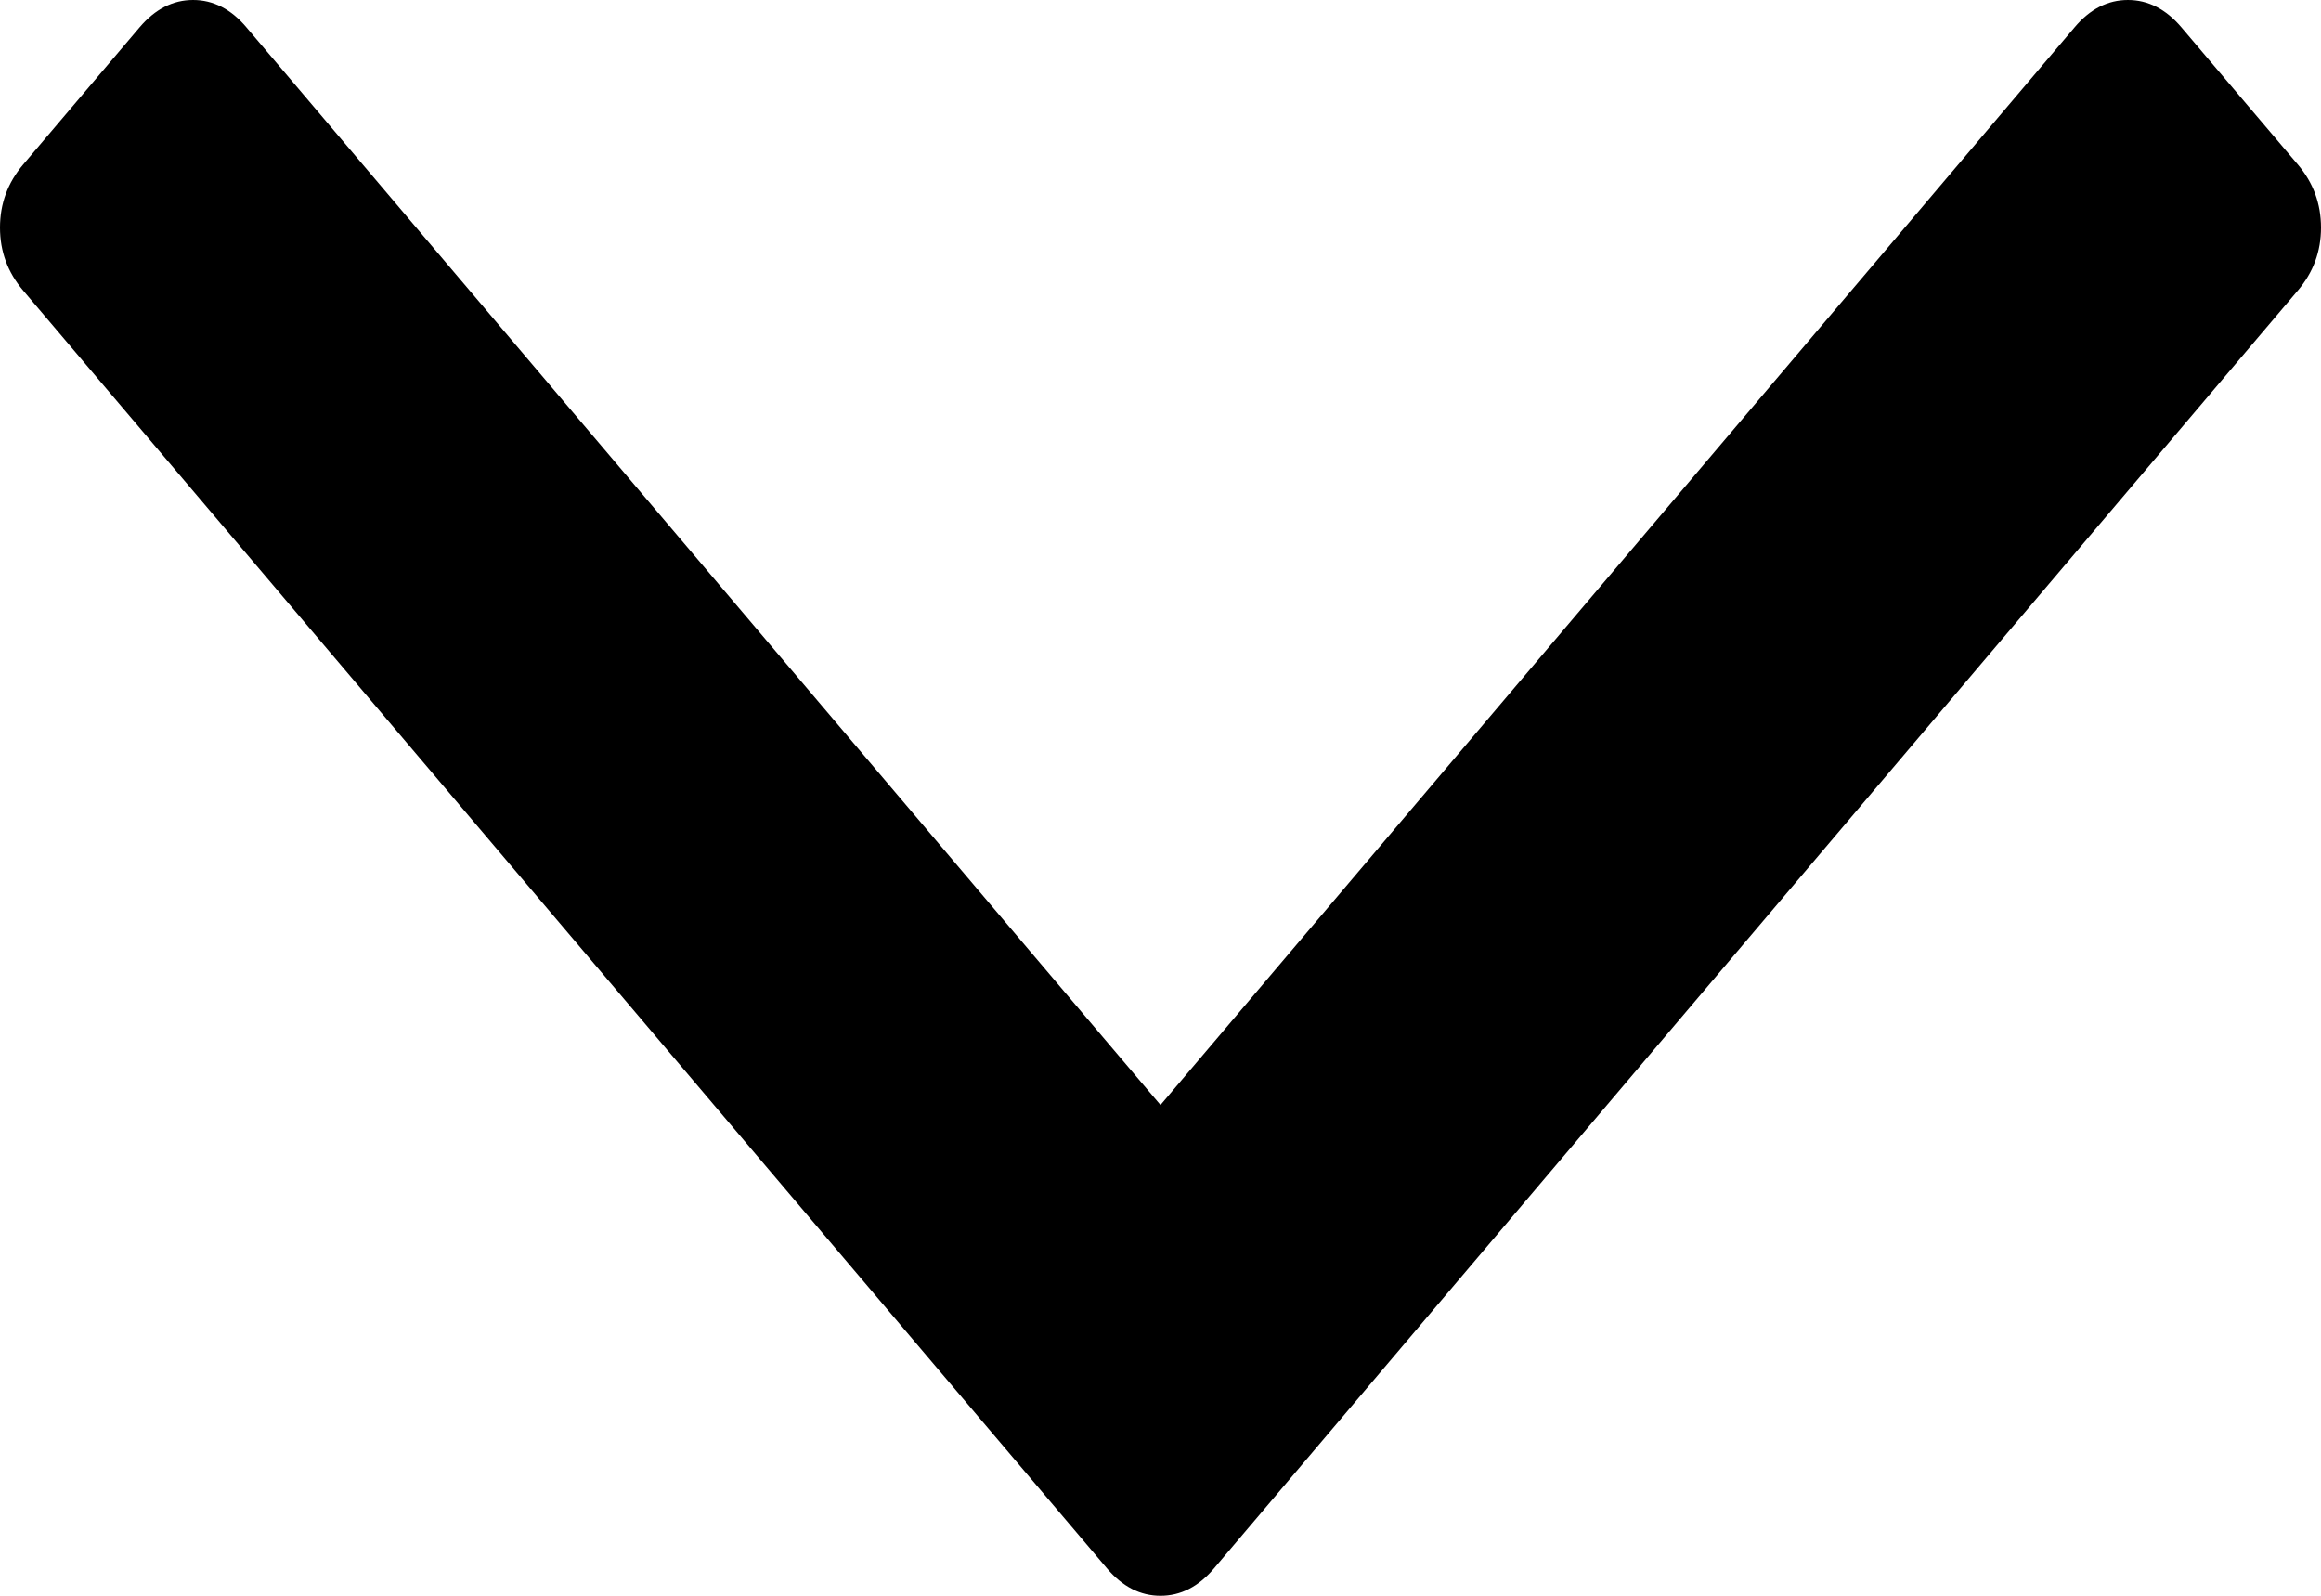 ﻿<?xml version="1.0" encoding="utf-8"?>
<svg version="1.1" xmlns:xlink="http://www.w3.org/1999/xlink" width="16px" height="11px" xmlns="http://www.w3.org/2000/svg">
  <g transform="matrix(1 0 0 1 -639 -52 )">
    <path d="M 15.84 1.134  C 15.947 1.26  16 1.405  16 1.569  C 16 1.733  15.947 1.877  15.84 2.003  L 8.369 10.811  C 8.262 10.937  8.139 11  8 11  C 7.861 11  7.738 10.937  7.631 10.811  L 0.16 2.003  C 0.053 1.877  0 1.733  0 1.569  C 0 1.405  0.053 1.26  0.16 1.134  L 0.962 0.189  C 1.069 0.063  1.192 0  1.331 0  C 1.47 0  1.593 0.063  1.699 0.189  L 8 7.617  L 14.301 0.189  C 14.407 0.063  14.53 0  14.669 0  C 14.808 0  14.931 0.063  15.038 0.189  L 15.84 1.134  Z " fill-rule="nonzero" fill="#000000" stroke="none" transform="matrix(1 0 0 1 639 52 )" />
  </g>
</svg>